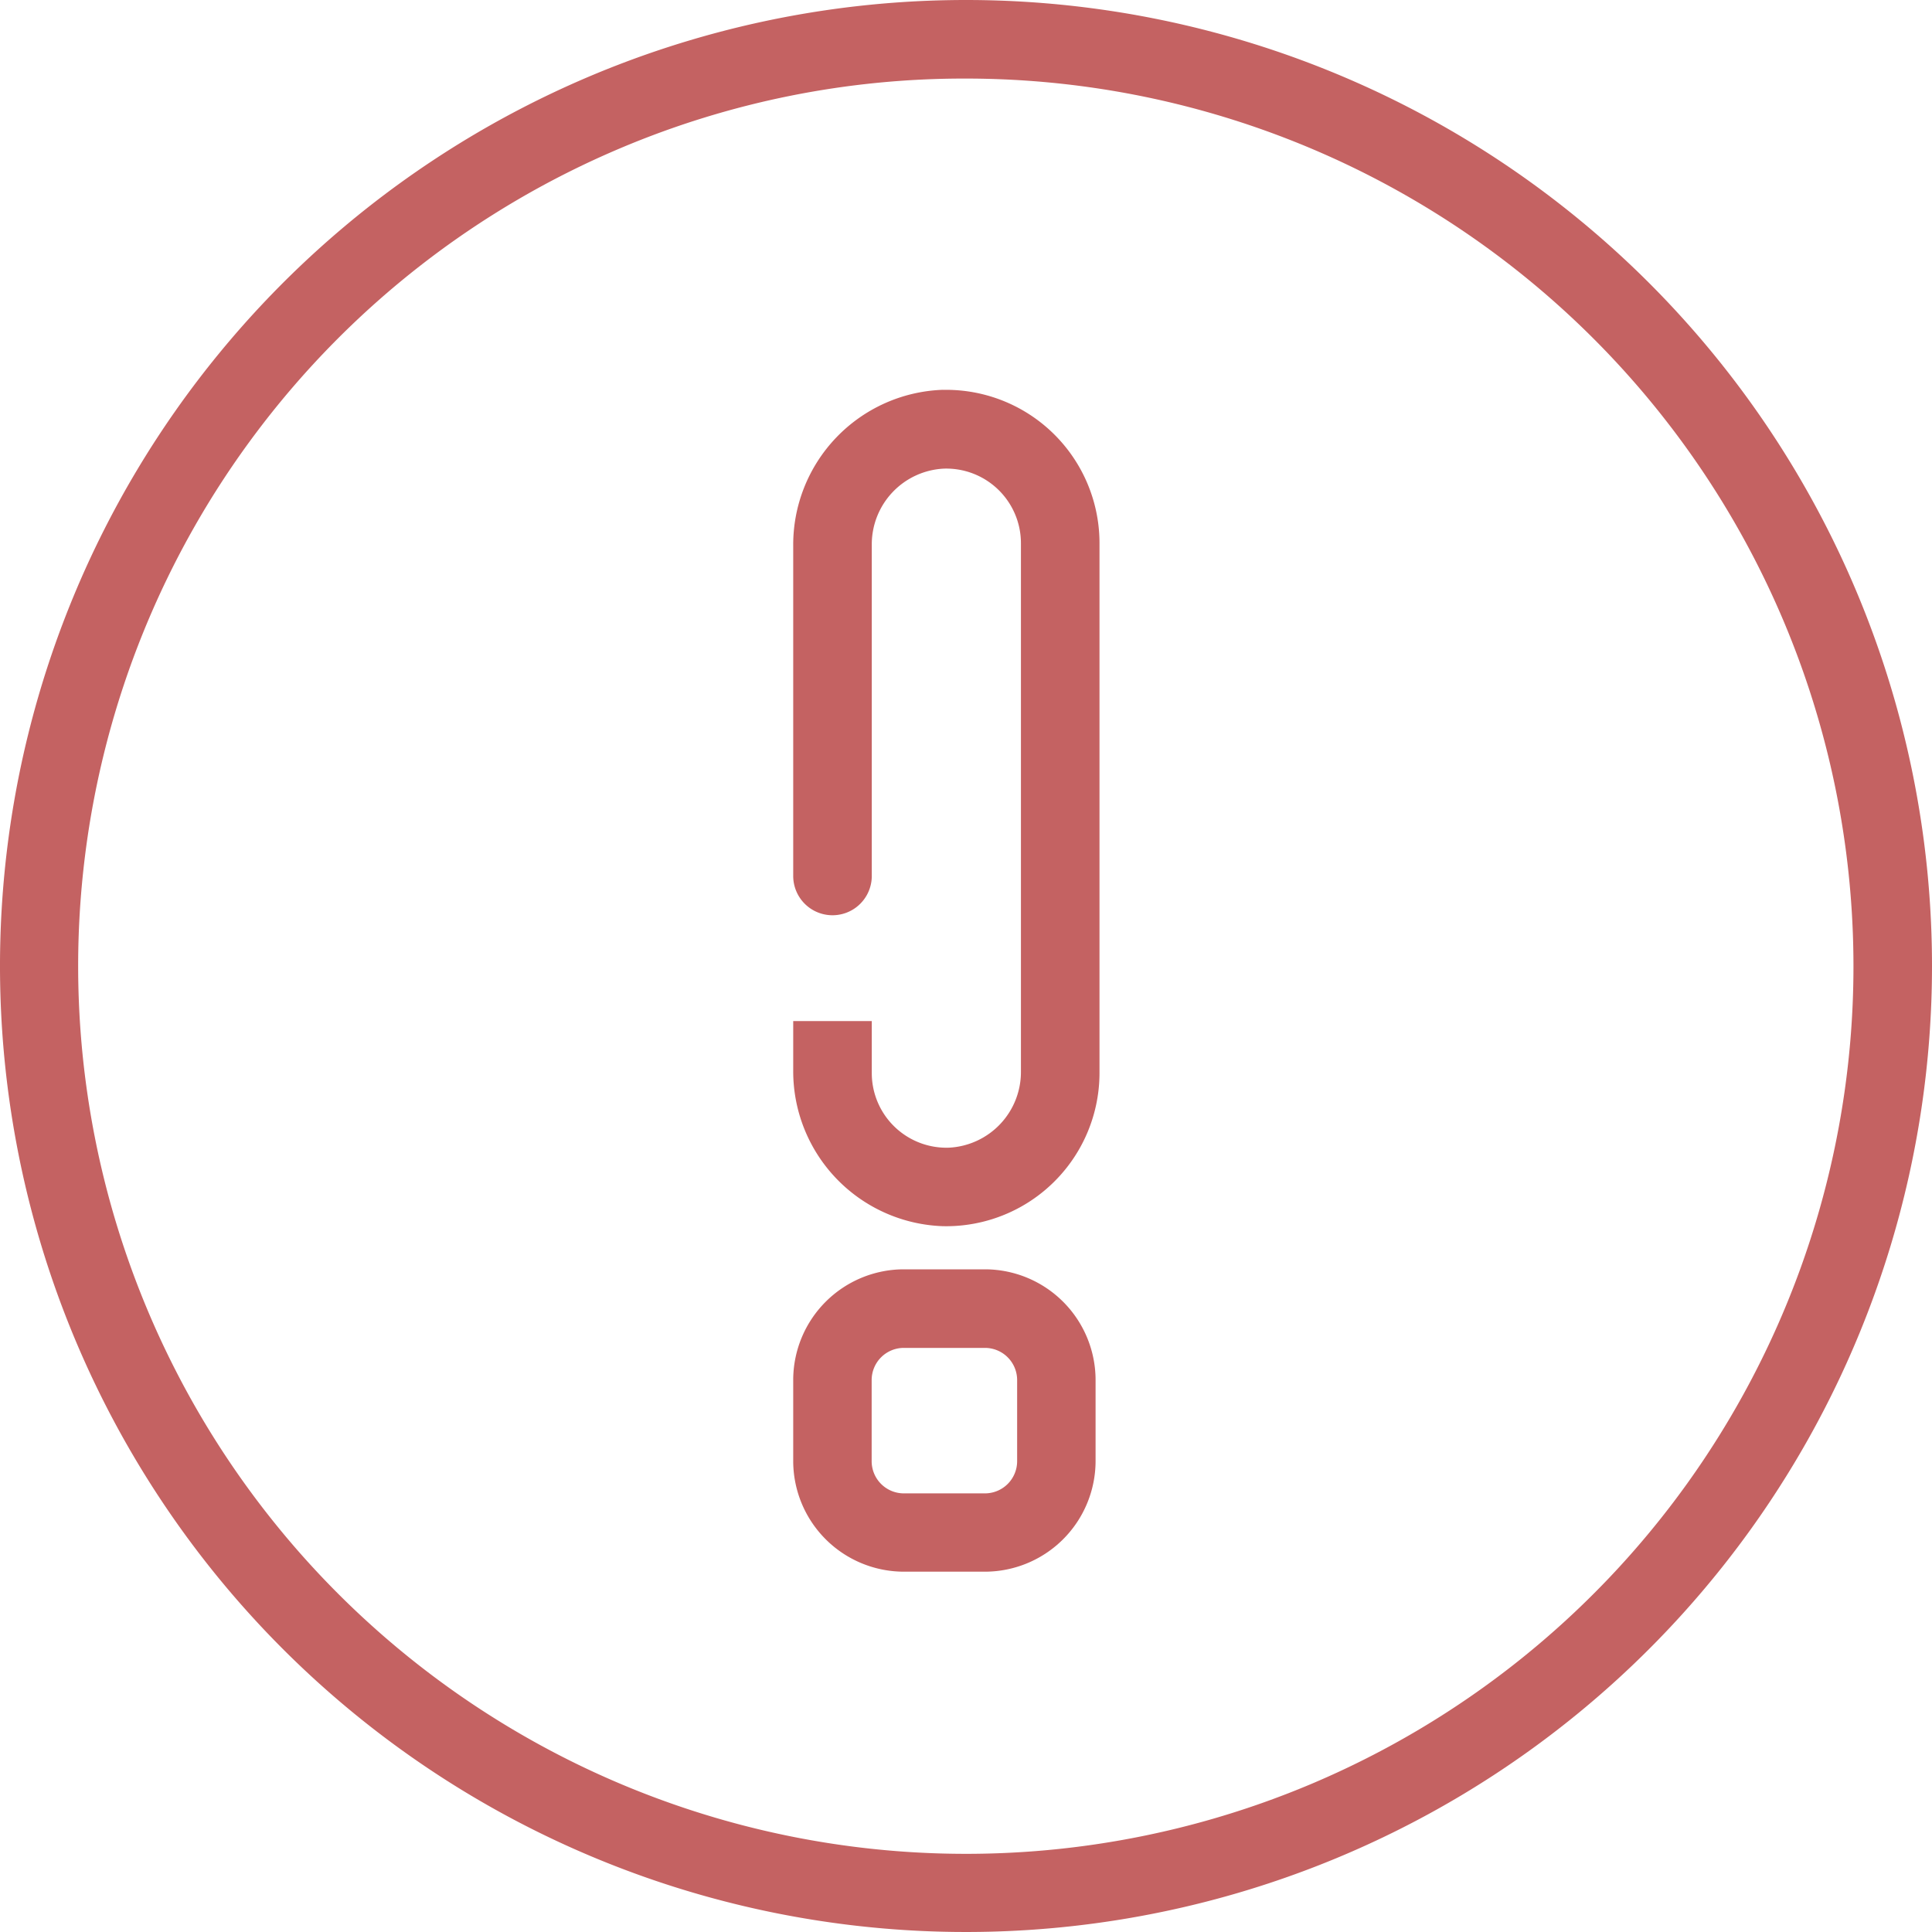 <svg id="Grupo_880" data-name="Grupo 880" xmlns="http://www.w3.org/2000/svg" xmlns:xlink="http://www.w3.org/1999/xlink" width="30" height="30" viewBox="0 0 30 30">
  <defs>
    <clipPath id="clip-path">
      <rect id="Rectángulo_852" data-name="Rectángulo 852" width="30" height="30" fill="#c46262"/>
    </clipPath>
  </defs>
  <g id="Grupo_879" data-name="Grupo 879" clip-path="url(#clip-path)">
    <path id="Trazado_478" data-name="Trazado 478" d="M15,1.22A13.784,13.784,0,0,1,20.364,27.7,13.784,13.784,0,0,1,9.636,2.3,13.693,13.693,0,0,1,15,1.22M15,0A15,15,0,1,0,30,15,15,15,0,0,0,15,0" fill="#c46262"/>
    <path id="Trazado_479" data-name="Trazado 479" d="M204.977,324.47a.5.5,0,0,1,.5.5v1.259a.5.5,0,0,1-.5.5h-1.259a.5.5,0,0,1-.5-.5v-1.259a.5.5,0,0,1,.5-.5h1.259m0-1.22h-1.259A1.72,1.72,0,0,0,202,324.968v1.259a1.72,1.72,0,0,0,1.718,1.718h1.259a1.72,1.72,0,0,0,1.718-1.718v-1.259a1.72,1.72,0,0,0-1.718-1.718" transform="translate(-189.683 -303.54)" fill="#c46262"/>
    <path id="Trazado_480" data-name="Trazado 480" d="M204.321,99.251A2.407,2.407,0,0,0,202,101.673V106.8a.61.61,0,0,0,1.22,0v-5.14a1.177,1.177,0,0,1,1.116-1.185,1.159,1.159,0,0,1,1.2,1.158v8.2a1.177,1.177,0,0,1-1.116,1.186,1.159,1.159,0,0,1-1.2-1.158v-.808H202v.763a2.407,2.407,0,0,0,2.321,2.422,2.381,2.381,0,0,0,2.435-2.377v-8.232a2.381,2.381,0,0,0-2.435-2.377" transform="translate(-189.683 -93.198)" fill="#c46262"/>
  </g>
</svg>
